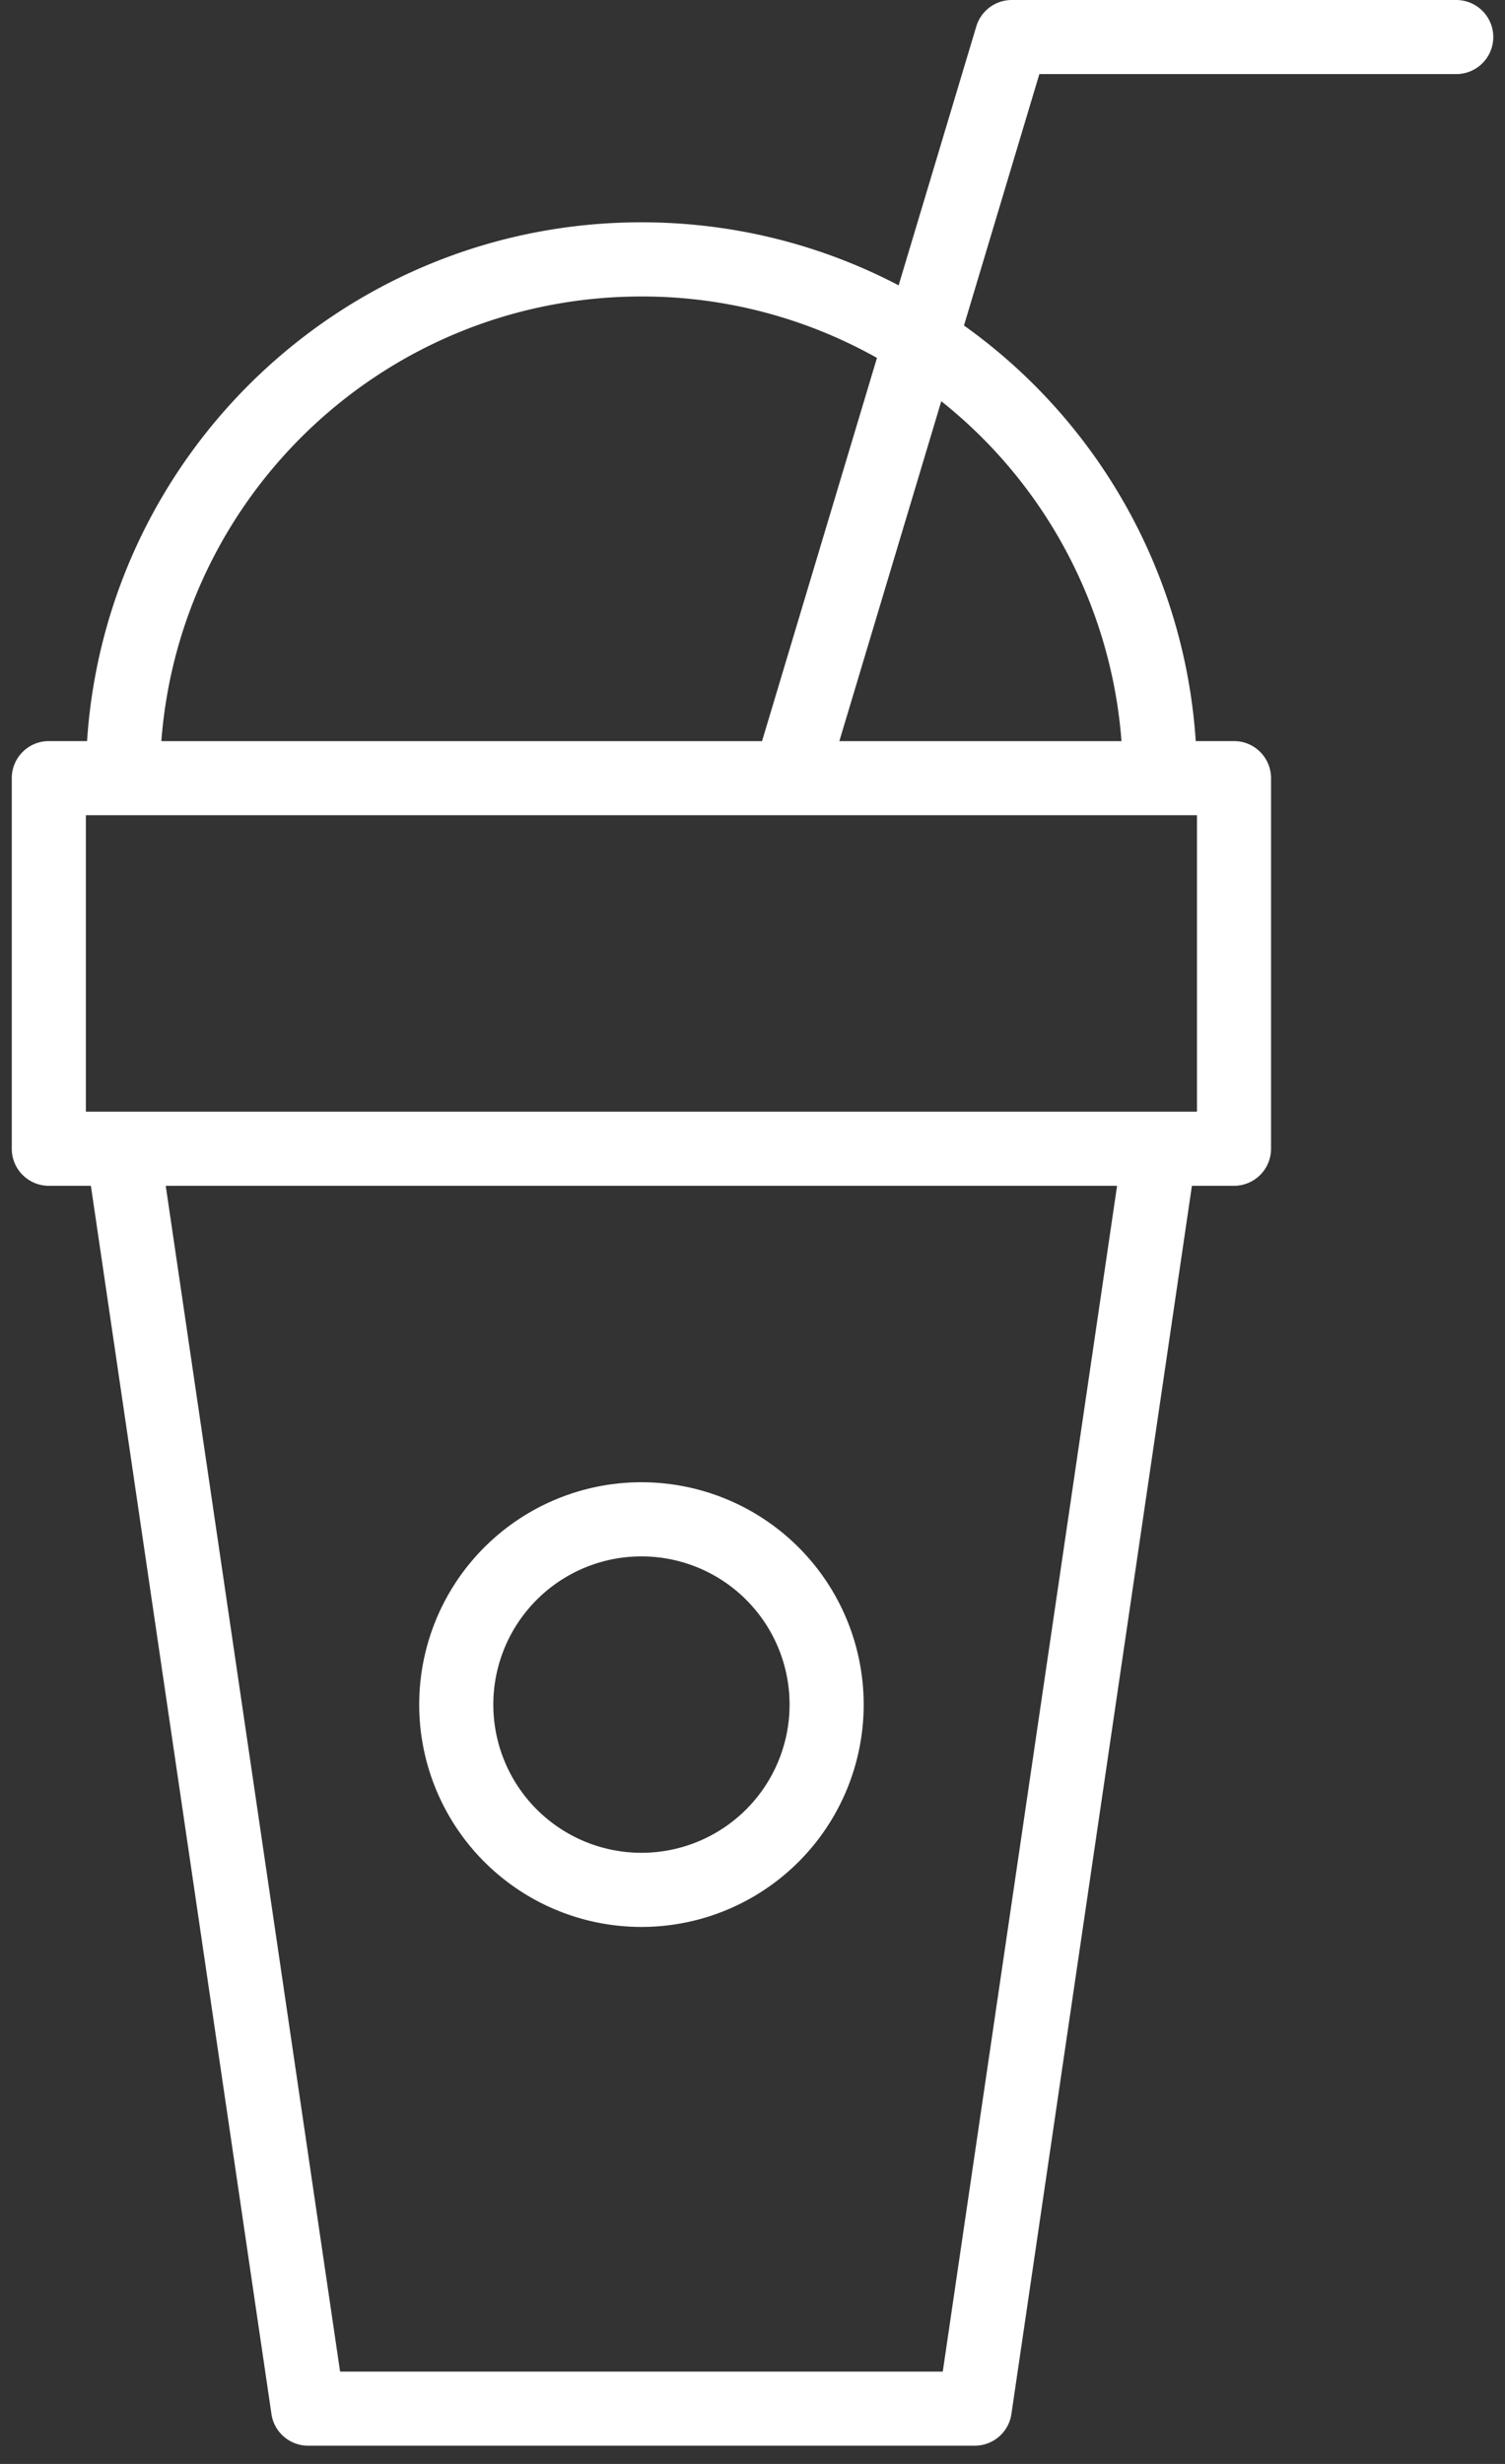 <svg width="33" height="54" fill="none" xmlns="http://www.w3.org/2000/svg"><rect width="100%" height="100%" fill="#333333" stroke="none"/><path fill-rule="evenodd" clip-rule="evenodd" d="M19.704 6.254L21.407.58a.812.812 0 01.778-.58h9.746a.812.812 0 110 1.624H22.79l-1.653 5.51a12.168 12.168 0 015.082 9.108h.84c.448 0 .811.364.811.813v8.12a.812.812 0 01-.812.813h-.923l-3.958 26.918a.812.812 0 01-.803.694H6.755a.812.812 0 01-.803-.694L1.993 25.988H1.07a.812.812 0 01-.812-.812v-8.121c0-.449.364-.813.812-.813h.839c.418-6.349 5.7-11.37 12.156-11.37 2.035 0 3.954.5 5.64 1.382zM7.457 51.976h13.215l3.822-25.988H3.634l3.823 25.988zM1.883 17.867v6.497h24.363v-6.497H1.883zm18.756-9.073l-2.235 7.449h6.187a10.54 10.54 0 00-3.952-7.45zm-1.41-.95a10.51 10.51 0 00-5.164-1.346c-5.558 0-10.113 4.294-10.527 9.745h13.171l2.52-8.399zm-5.164 34.387a4.873 4.873 0 110-9.746 4.873 4.873 0 010 9.746zm0-1.625a3.248 3.248 0 100-6.496 3.248 3.248 0 000 6.496z" fill="#fff"/></svg>